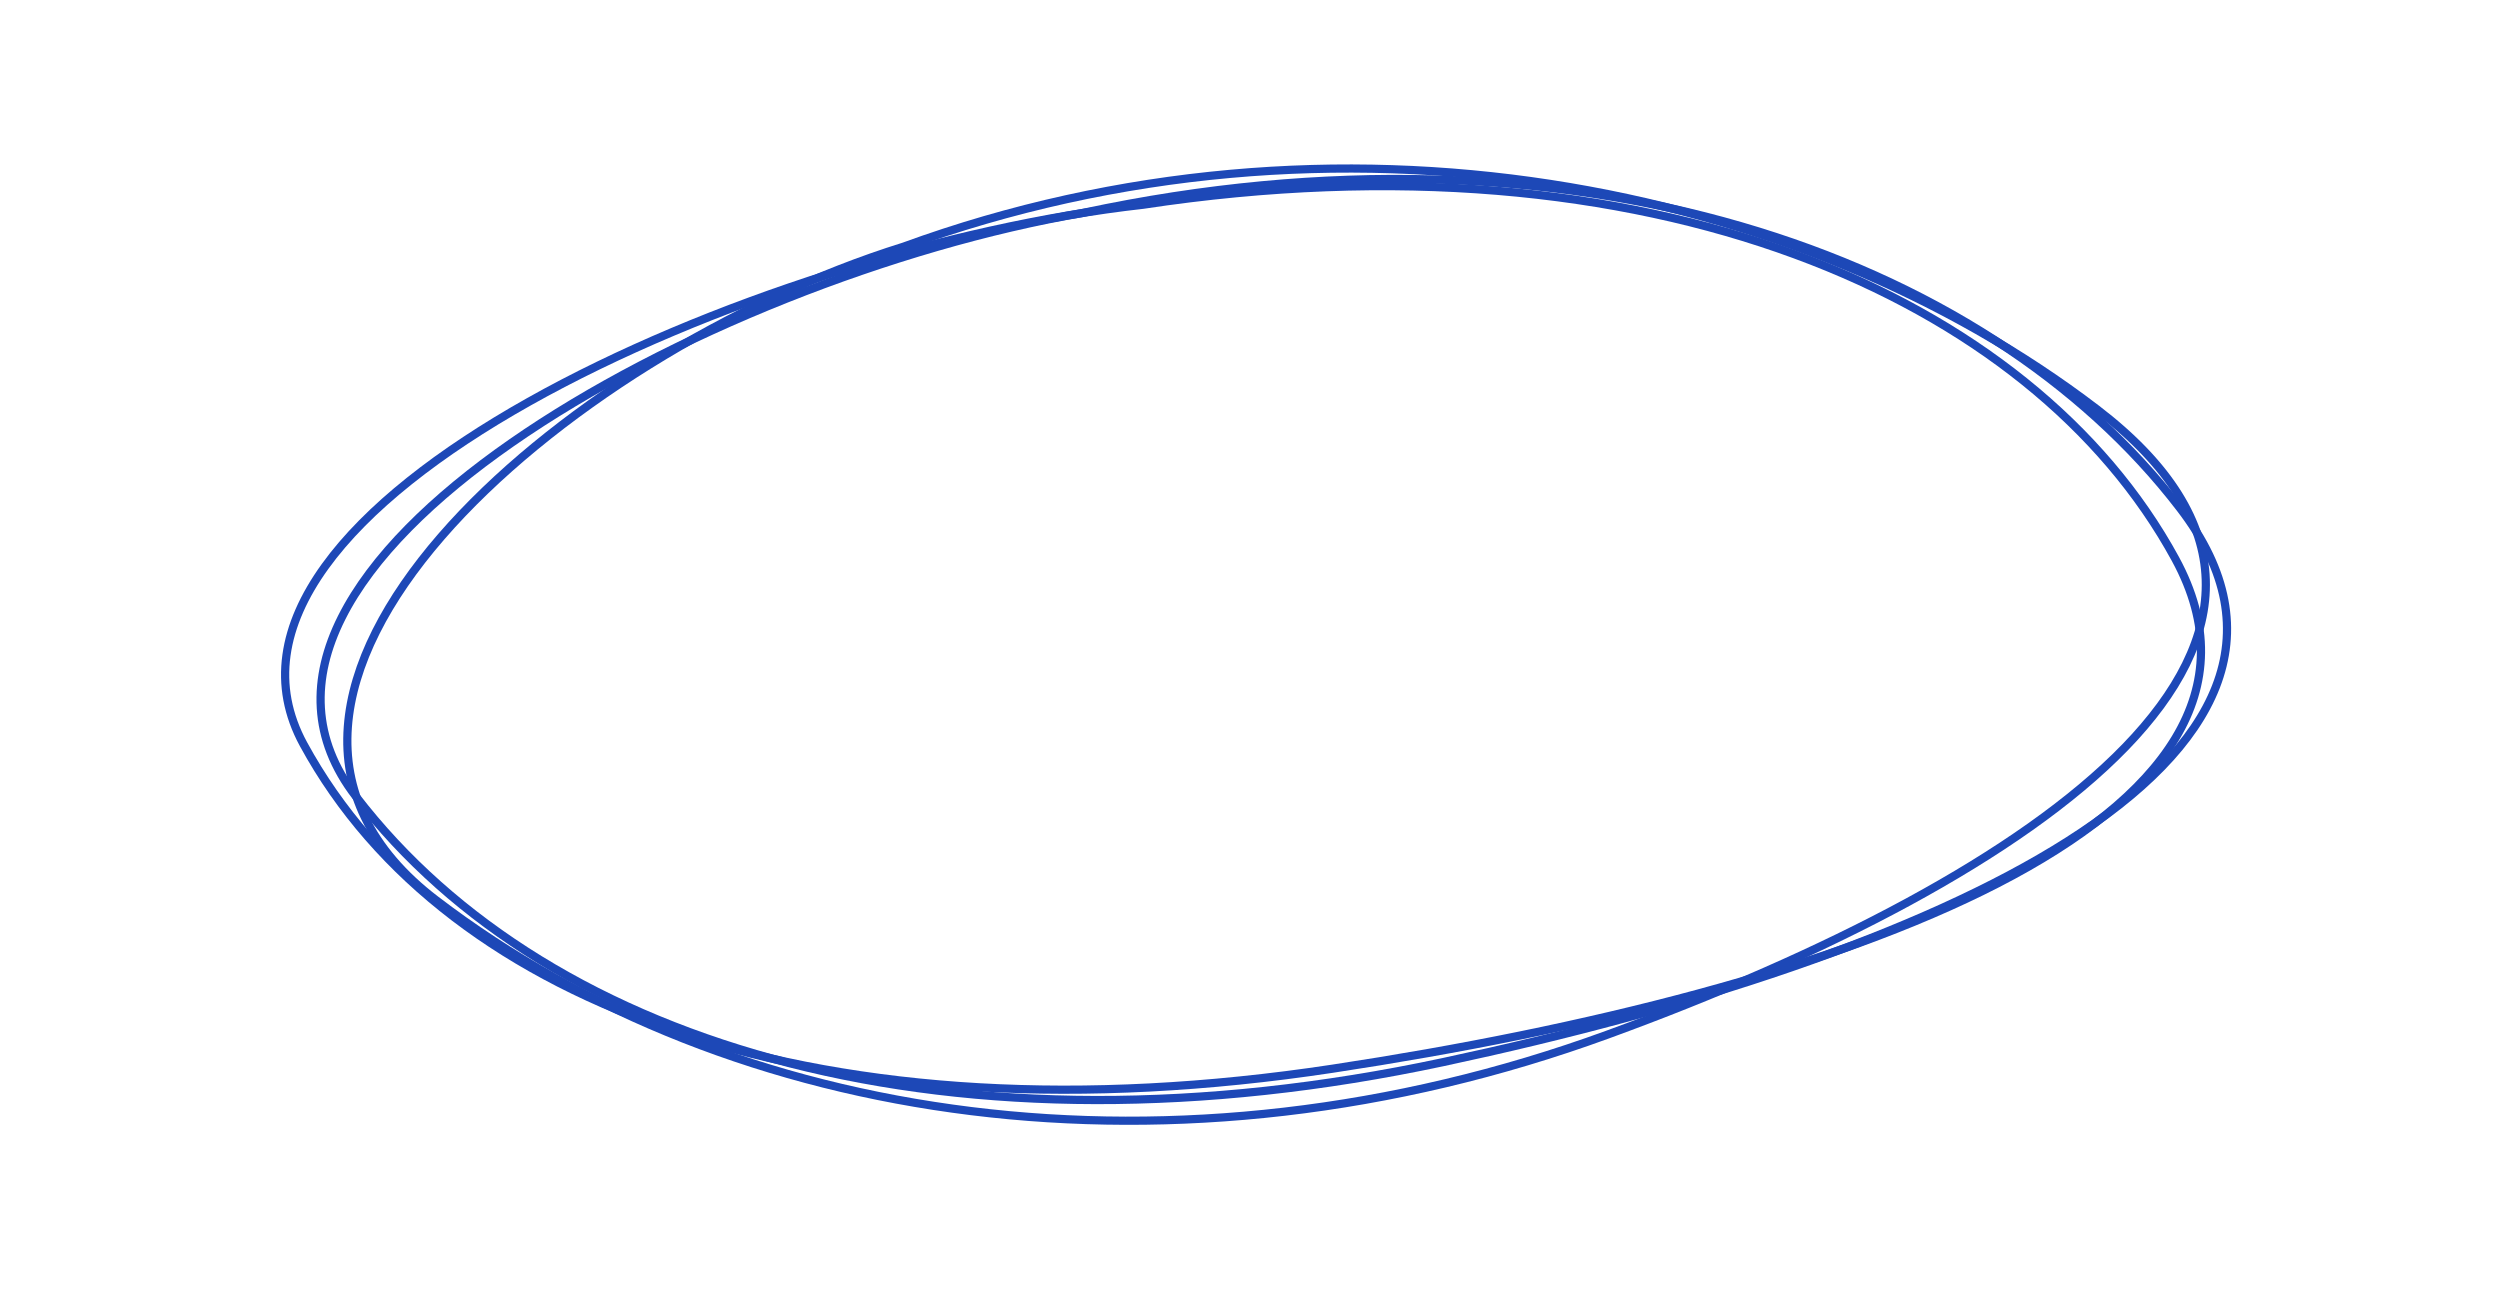 <svg width="223" height="115" viewBox="0 0 223 115" fill="none" xmlns="http://www.w3.org/2000/svg">
<path d="M101.952 18.264L101.96 18.263L101.968 18.262C124.448 14.855 144.278 16.877 160.074 22.683C175.858 28.485 187.633 38.072 194.043 49.856C197.218 55.693 196.956 61.014 194.052 65.836C191.143 70.666 185.587 74.988 178.195 78.795C163.412 86.408 141.378 91.917 118.863 95.329C96.374 98.736 76.608 97.376 60.88 92.227C45.171 87.085 33.479 78.162 27.075 66.388C24.22 61.139 25.231 55.752 28.994 50.53C32.754 45.312 39.23 40.307 47.17 35.843C63.051 26.916 84.711 20.196 101.952 18.264Z" stroke="#1D48B7" stroke-width="0.731"/>
<path d="M96.612 18.989L96.62 18.988L96.629 18.986C118.301 14.358 138.416 15.271 155.272 20.171C172.118 25.069 185.746 33.957 194.471 45.339C203.112 56.611 197.669 66.62 184.464 75.017C171.277 83.403 150.462 90.098 128.75 94.735C107.066 99.365 87.147 99.104 70.491 94.855C53.852 90.61 40.438 82.378 31.718 71.004C27.823 65.922 27.767 60.5 30.472 55.102C33.176 49.705 38.622 44.371 45.632 39.495C59.651 29.741 79.855 21.863 96.612 18.989Z" stroke="#1D48B7" stroke-width="0.731"/>
<path d="M80.595 22.004L80.605 22.001L80.615 21.997C99.826 14.992 119.809 13.566 138.277 16.404C156.748 19.242 173.759 26.355 187.019 36.485C200.183 46.543 198.962 56.952 189.574 66.643C180.183 76.337 162.651 85.264 143.388 92.288C124.163 99.299 104.639 101.337 86.64 99.111C68.647 96.886 52.115 90.392 38.861 80.266C32.913 75.723 30.621 70.415 31.027 64.84C31.434 59.262 34.541 53.432 39.361 47.87C49.002 36.741 65.45 26.733 80.595 22.004Z" stroke="#1D48B7" stroke-width="0.731"/>
</svg>

